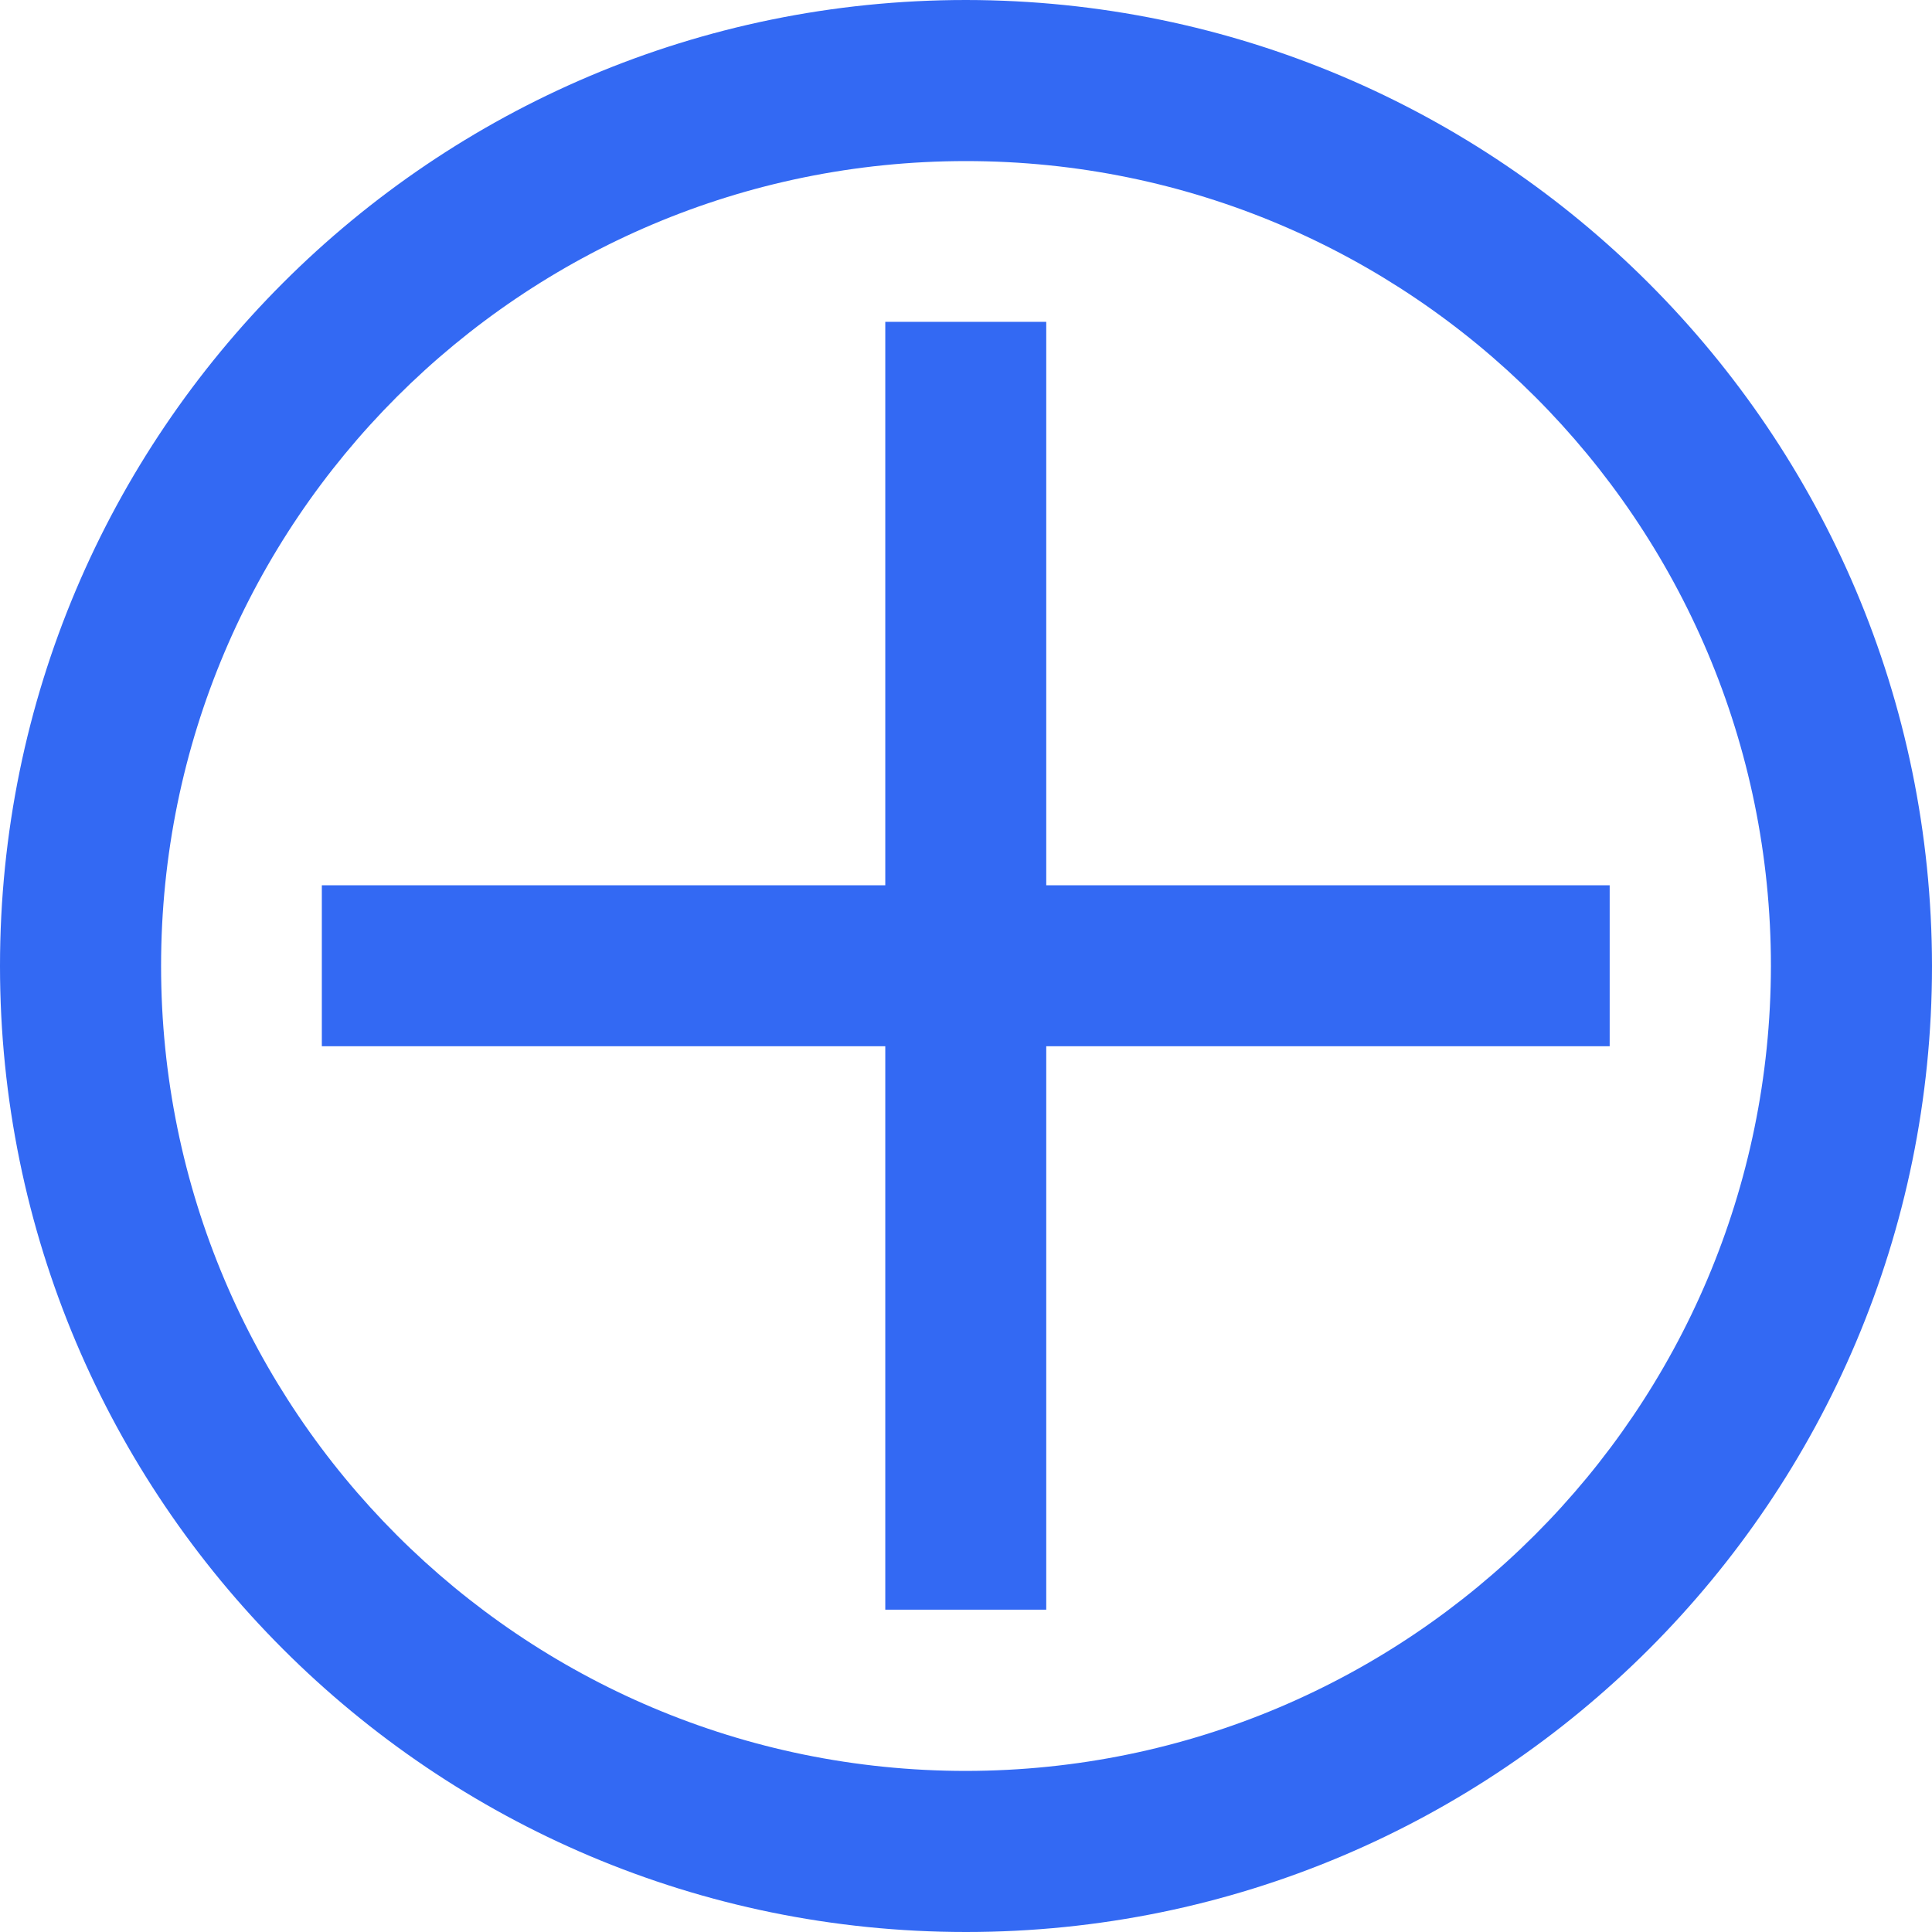 <svg xmlns="http://www.w3.org/2000/svg" width="32" height="32"><path d="M16 0C7.164 0 0 7.164 0 16s7.164 16 16 16 16-7.164 16-16C31.992 7.168 24.832.008 16 0Zm0 29.332C8.637 29.332 2.668 23.363 2.668 16S8.637 2.668 16 2.668 29.332 8.637 29.332 16C29.324 23.36 23.359 29.324 16 29.332Zm0 0" style="stroke:none;fill-rule:nonzero;fill:#3369f3;fill-opacity:1"/><path d="M3.999 12h16.002M12 3.999v16.002" style="fill:none;stroke-width:2;stroke-linecap:butt;stroke-linejoin:miter;stroke:#3369f3;stroke-opacity:1;stroke-miterlimit:10" transform="scale(1.333)"/></svg>